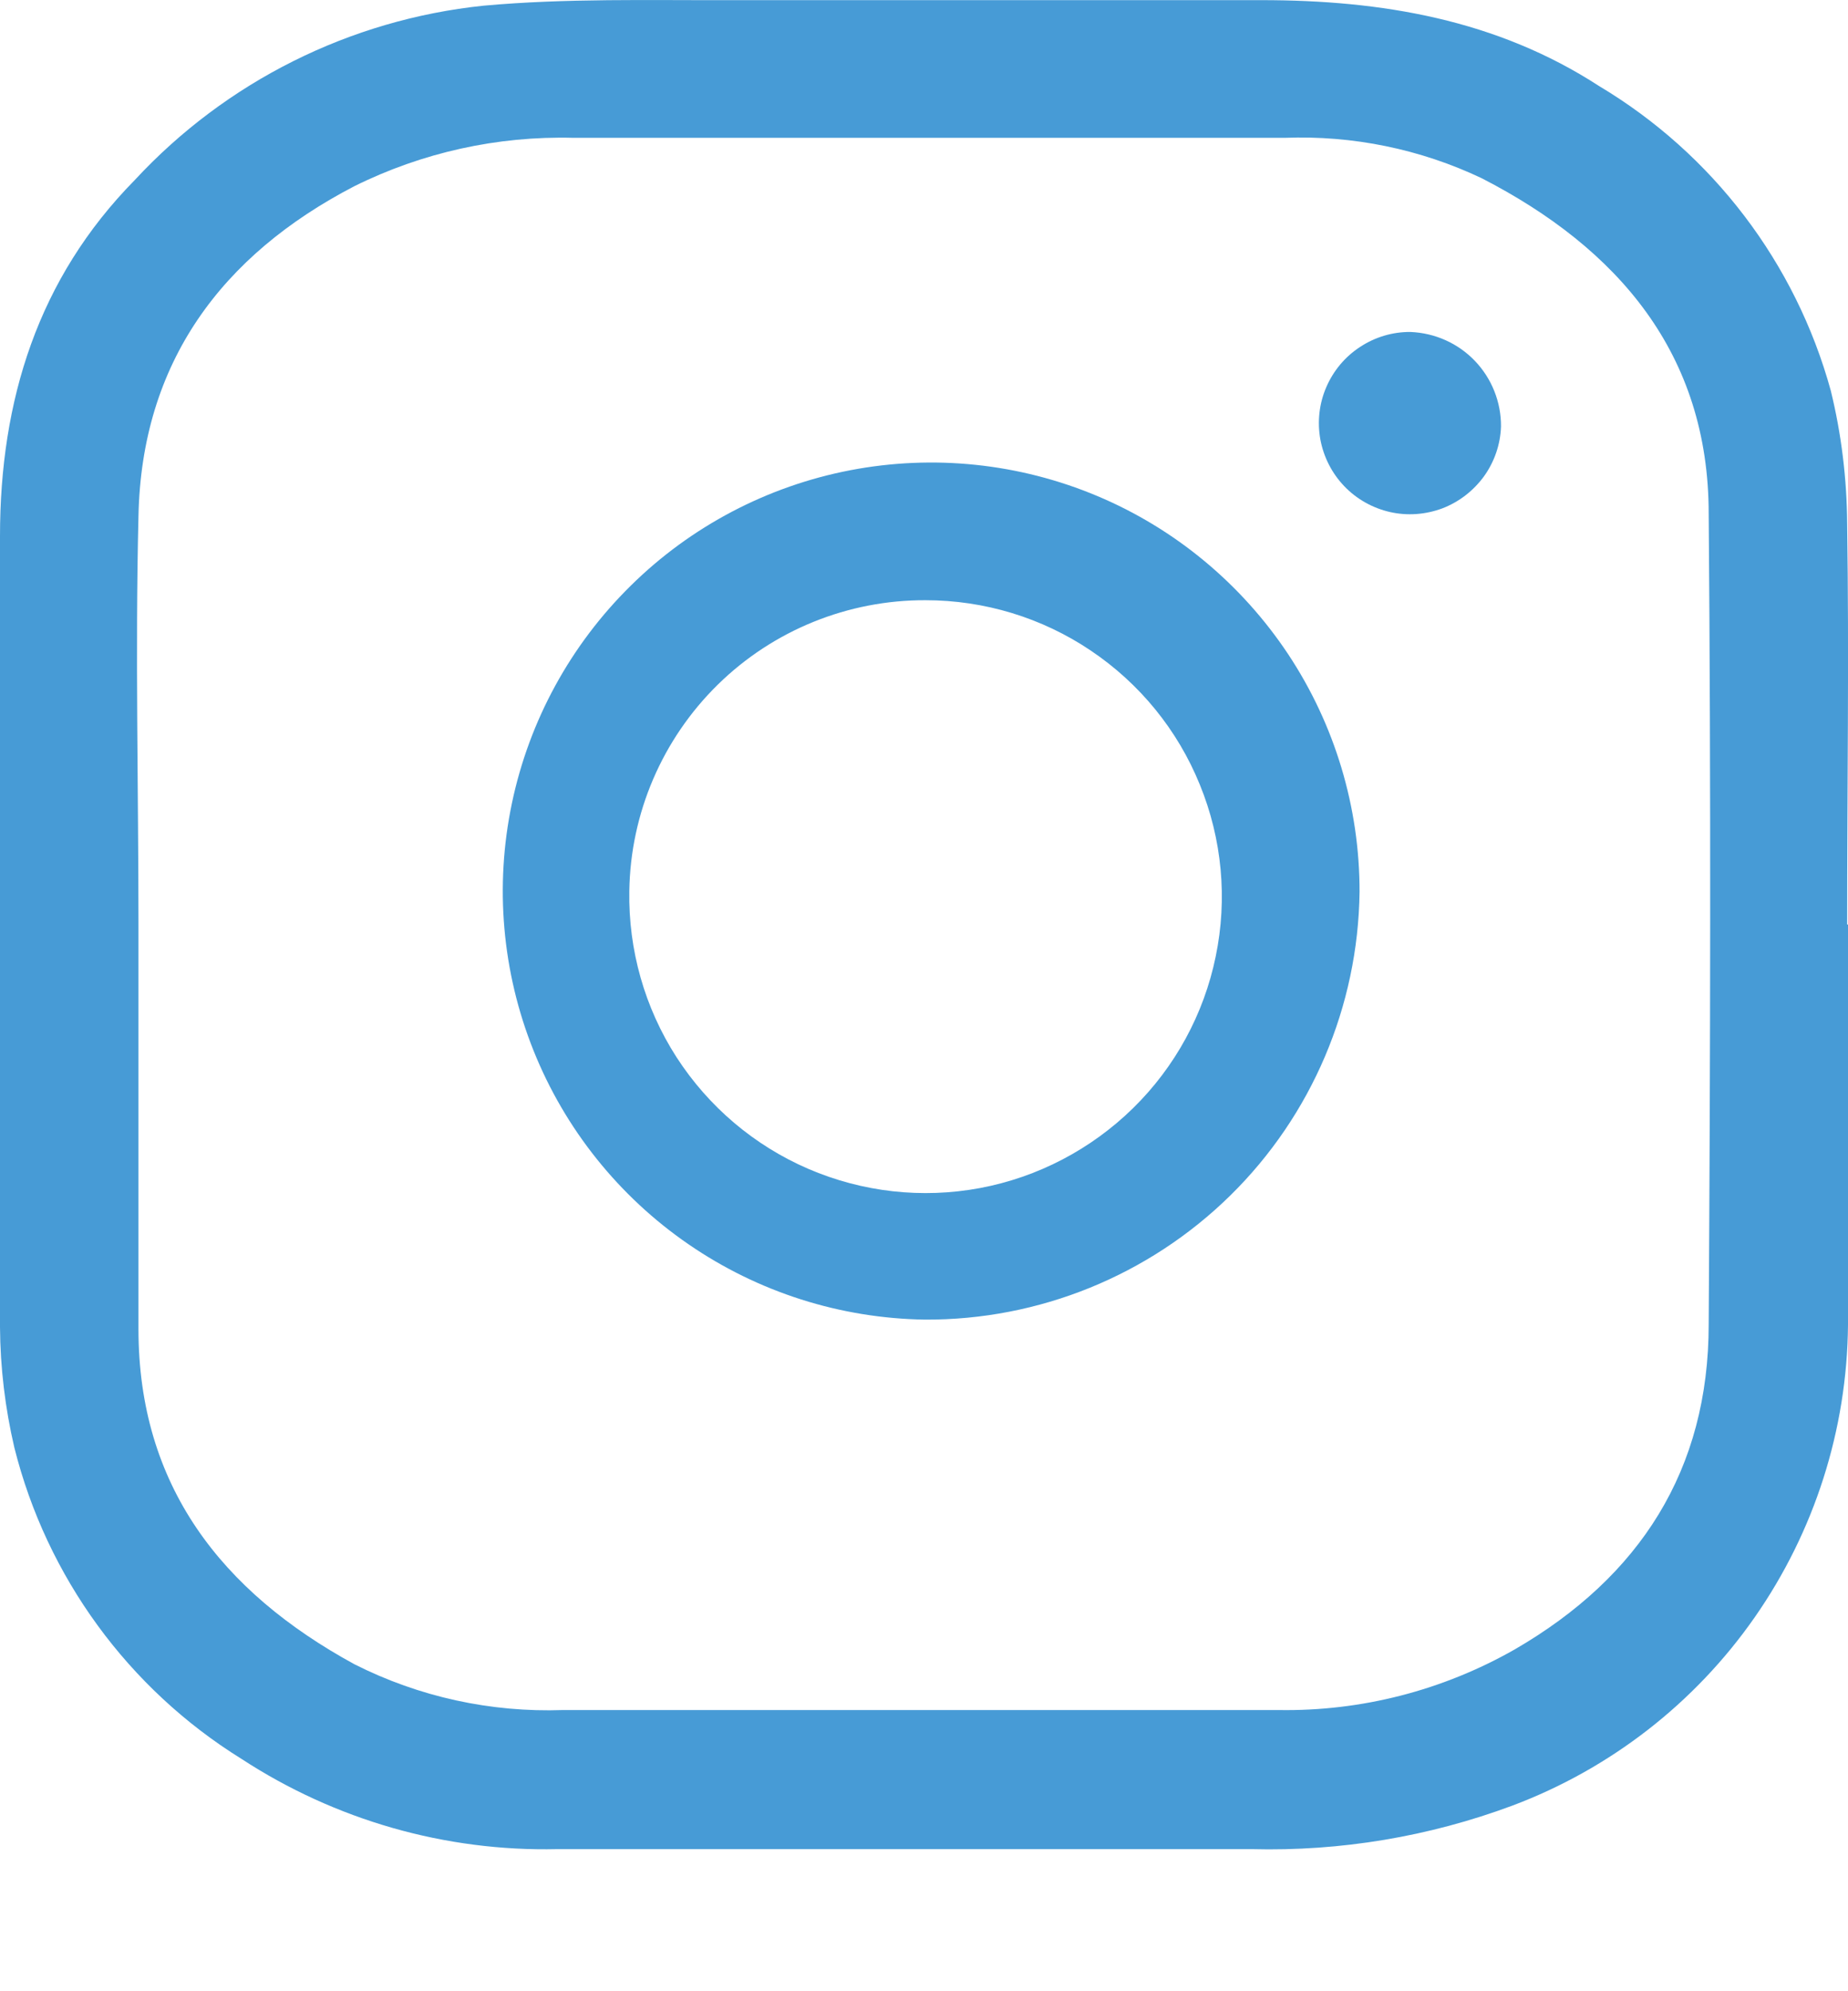 <svg width="13" height="14" viewBox="0 0 13 14" fill="none" xmlns="http://www.w3.org/2000/svg">
<path d="M13 6.501C13 7.439 13 8.378 13 9.317C12.993 10.053 12.764 10.769 12.343 11.372C11.922 11.975 11.328 12.436 10.639 12.695C10.053 12.913 9.431 13.017 8.806 13.001C7.178 13.001 5.549 13.001 3.921 13.001C3.133 13.019 2.358 12.797 1.698 12.366C0.902 11.872 0.329 11.087 0.101 10.178C0.036 9.9 0.002 9.616 0 9.331C0 7.48 0 5.63 0 3.77C0 2.815 0.267 1.958 0.947 1.267C1.589 0.574 2.461 0.138 3.401 0.04C3.985 -0.013 4.57 0.003 5.142 0.001C6.385 0.001 7.63 0.001 8.874 0.001C9.718 0.001 10.528 0.137 11.249 0.605C12.048 1.082 12.632 1.849 12.879 2.747C12.954 3.053 12.992 3.367 12.994 3.682C13.008 4.621 12.994 5.56 12.994 6.499L13 6.501ZM0.974 6.501C0.974 7.449 0.974 8.396 0.974 9.344C0.974 10.445 1.558 11.191 2.493 11.701C2.948 11.931 3.453 12.041 3.962 12.023C5.639 12.023 7.316 12.023 8.993 12.023C9.576 12.033 10.15 11.885 10.657 11.596C11.537 11.086 12.02 10.334 12.02 9.311C12.032 7.412 12.036 5.513 12.02 3.612C12.02 2.488 11.383 1.746 10.423 1.253C9.991 1.048 9.516 0.951 9.038 0.969C7.371 0.969 5.703 0.969 4.034 0.969C3.5 0.955 2.97 1.072 2.491 1.31C1.558 1.795 0.995 2.55 0.974 3.631C0.951 4.588 0.974 5.544 0.974 6.501Z" fill="#479BD6"/>
<path d="M6.506 9.278C5.911 9.269 5.333 9.085 4.843 8.748C4.354 8.412 3.974 7.938 3.753 7.386C3.532 6.834 3.479 6.23 3.601 5.648C3.723 5.066 4.014 4.534 4.438 4.117C4.861 3.7 5.399 3.418 5.982 3.306C6.566 3.194 7.17 3.257 7.718 3.487C8.266 3.717 8.733 4.105 9.062 4.6C9.39 5.095 9.565 5.676 9.564 6.271C9.554 7.074 9.228 7.842 8.655 8.405C8.082 8.968 7.309 9.282 6.506 9.278ZM4.427 6.265C4.42 6.679 4.535 7.085 4.759 7.433C4.984 7.781 5.306 8.054 5.686 8.218C6.067 8.382 6.487 8.429 6.894 8.353C7.3 8.277 7.675 8.081 7.971 7.791C8.266 7.502 8.469 7.13 8.552 6.725C8.636 6.32 8.597 5.899 8.44 5.516C8.284 5.132 8.017 4.805 7.673 4.574C7.33 4.343 6.925 4.22 6.511 4.22C5.965 4.218 5.439 4.431 5.049 4.814C4.659 5.197 4.435 5.718 4.427 6.265Z" fill="#479BD6"/>
<path d="M10.559 2.998C10.555 3.124 10.513 3.246 10.44 3.348C10.366 3.45 10.264 3.529 10.147 3.574C10.029 3.618 9.901 3.628 9.778 3.6C9.655 3.572 9.543 3.509 9.456 3.418C9.369 3.327 9.311 3.213 9.288 3.089C9.266 2.965 9.28 2.837 9.33 2.722C9.38 2.606 9.462 2.508 9.568 2.439C9.673 2.37 9.796 2.333 9.922 2.334C10.094 2.341 10.256 2.413 10.375 2.537C10.494 2.661 10.56 2.827 10.559 2.998Z" fill="#479BD6"/>
</svg>

